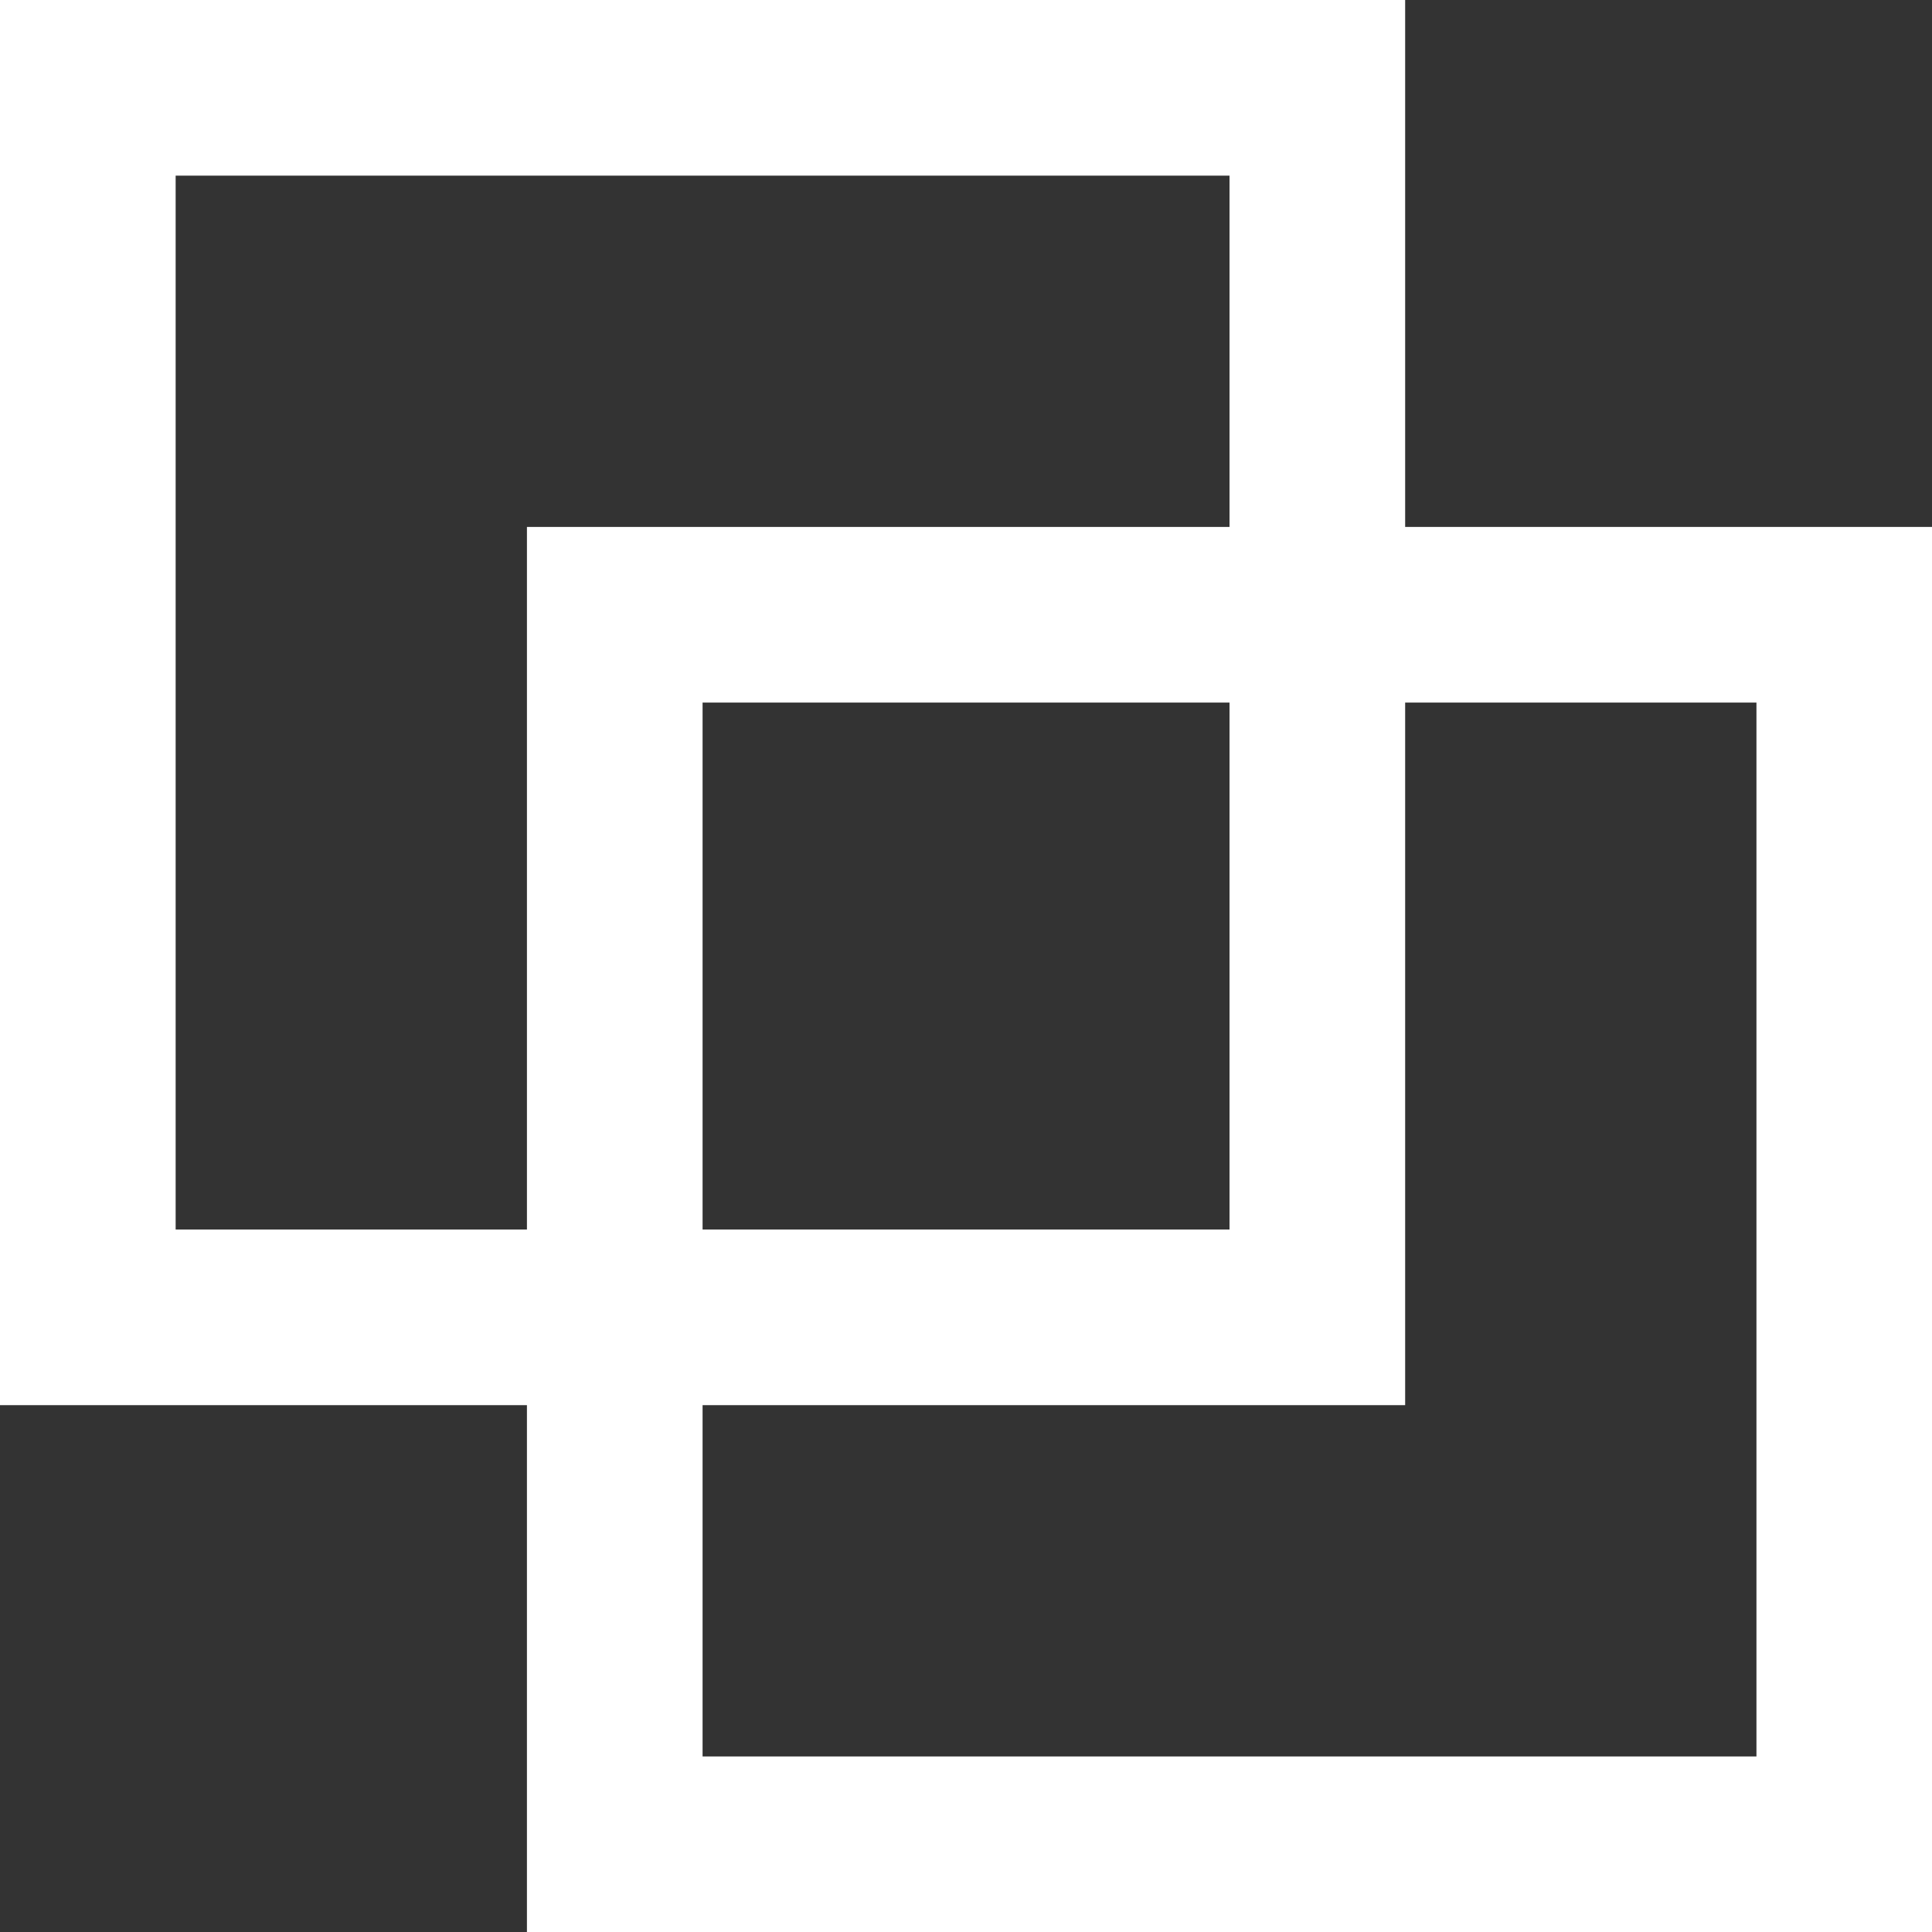 <svg xmlns="http://www.w3.org/2000/svg" width="21.999" height="21.999" viewBox="0 0 21.999 21.999">
    <rect x="0" y="0" width="21.999" height="21.999" fill="#333333" stroke="none"/>
    <g>
        <g>
            <path fill="#fff" fill-rule="evenodd" d="M404.863 994.945v6h6v16h-16v-6h-6v-16zm4 8h-4v8h-8v4h12zm-6-6h-12v12h4v-8h8zm0 6h-6v6h6z" transform="translate(-388.863 -994.945)"/>
        </g>
    </g>
</svg>
